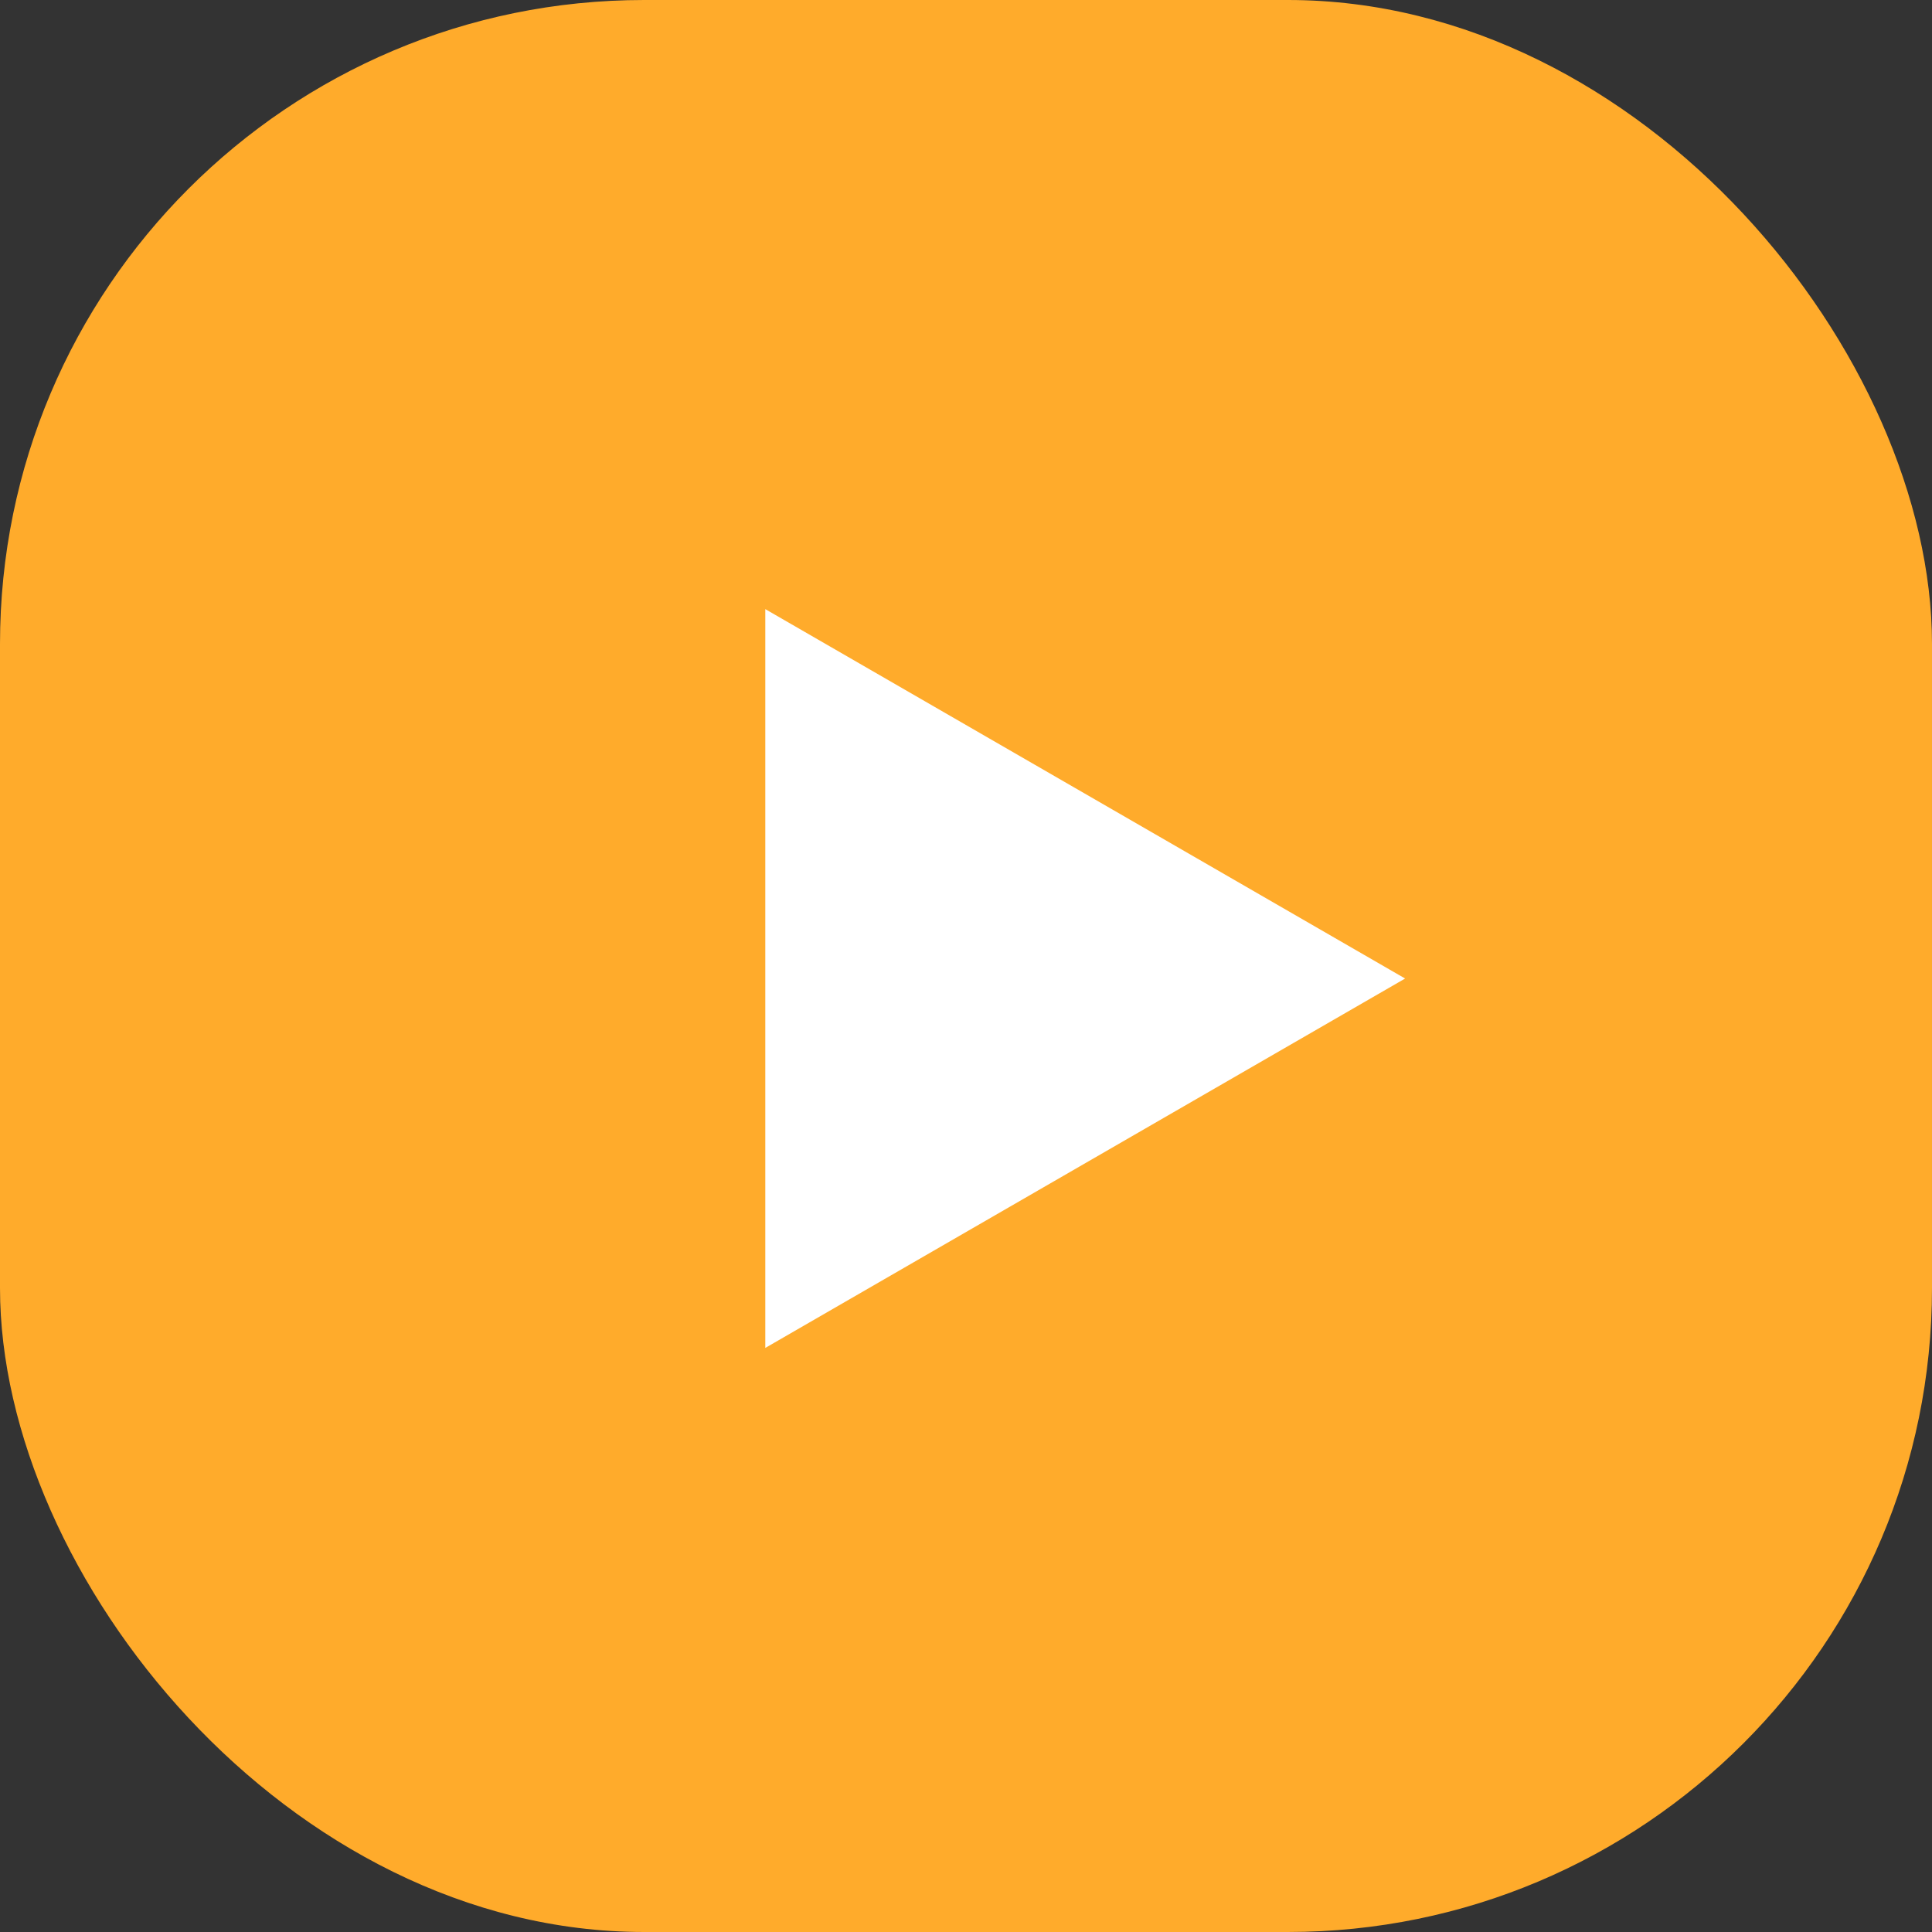 <svg width="60" height="60" viewBox="0 0 60 60" fill="none" xmlns="http://www.w3.org/2000/svg">
<rect x="0" y="0" width="60" height="60" fill="#333333" stroke="none"/>
<rect width="60" height="60" rx="20" fill="#FFAB2B"/>
<path d="M43.637 30.389L23.767 41.861L23.767 18.917L43.637 30.389Z" fill="white"/>
</svg>
